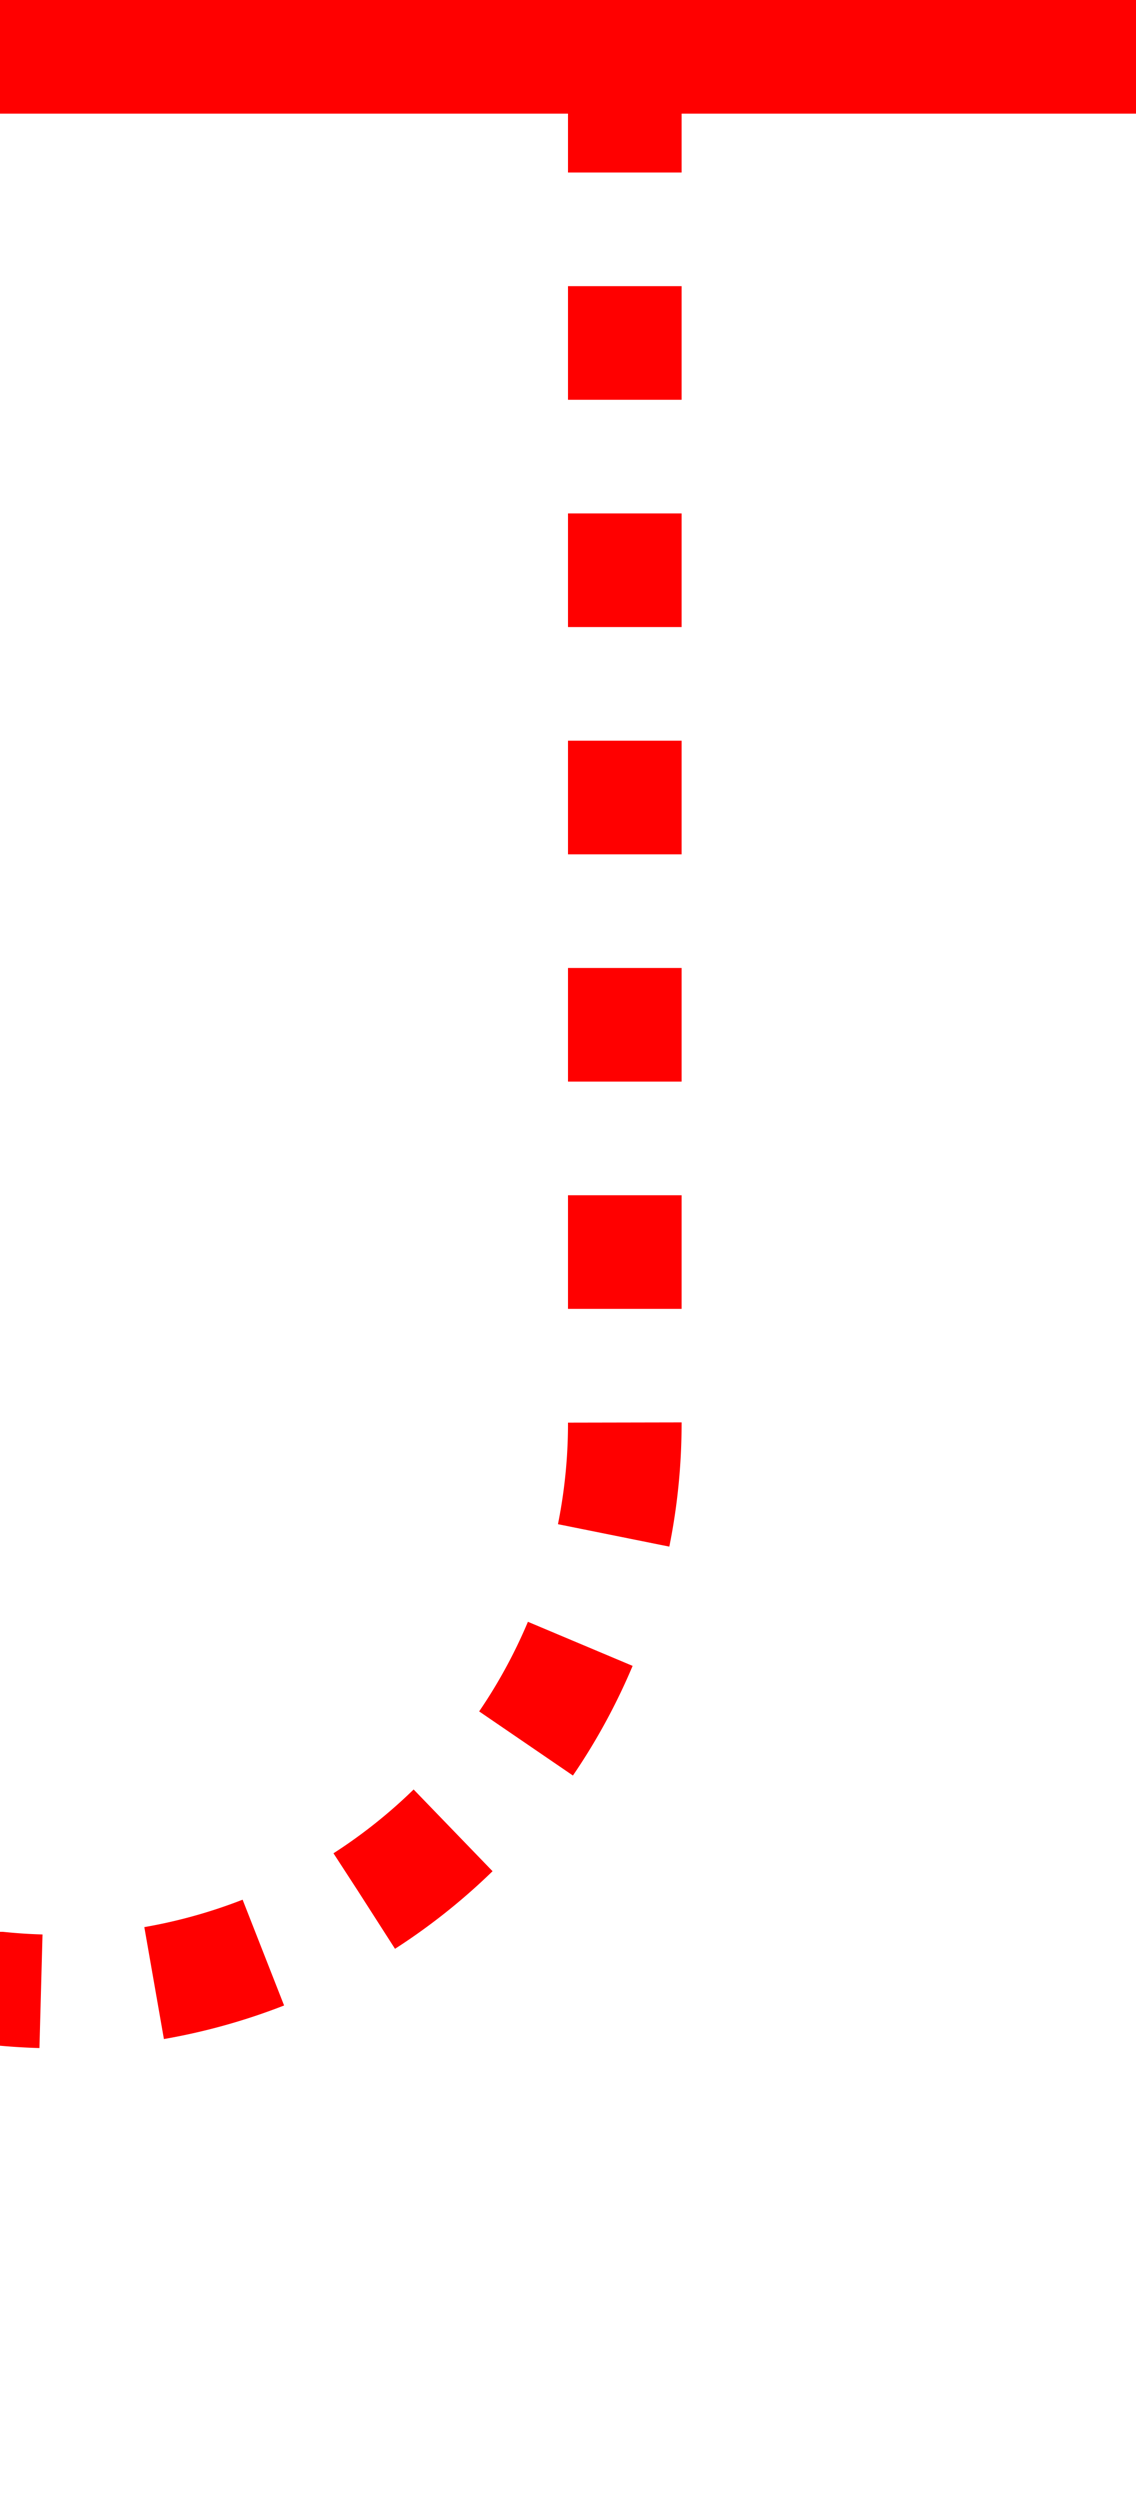 ﻿<?xml version="1.0" encoding="utf-8"?>
<svg version="1.1" xmlns:xlink="http://www.w3.org/1999/xlink" width="10px" height="22px" preserveAspectRatio="xMidYMin meet" viewBox="1216 363  8 22" xmlns="http://www.w3.org/2000/svg">
  <path d="M 336.5 285  L 336.5 265  A 5 5 0 0 1 341.5 260.5 L 1195 260.5  A 5 5 0 0 1 1200.5 265.5 L 1200.5 375  A 5 5 0 0 0 1205.5 380.5 L 1215 380.5  A 5 5 0 0 0 1220.5 375.5 L 1220.5 363  " stroke-width="1" stroke-dasharray="1,1" stroke="#ff0000" fill="none" />
  <path d="M 1215 364  L 1226 364  L 1226 363  L 1215 363  L 1215 364  Z " fill-rule="nonzero" fill="#ff0000" stroke="none" />
</svg>